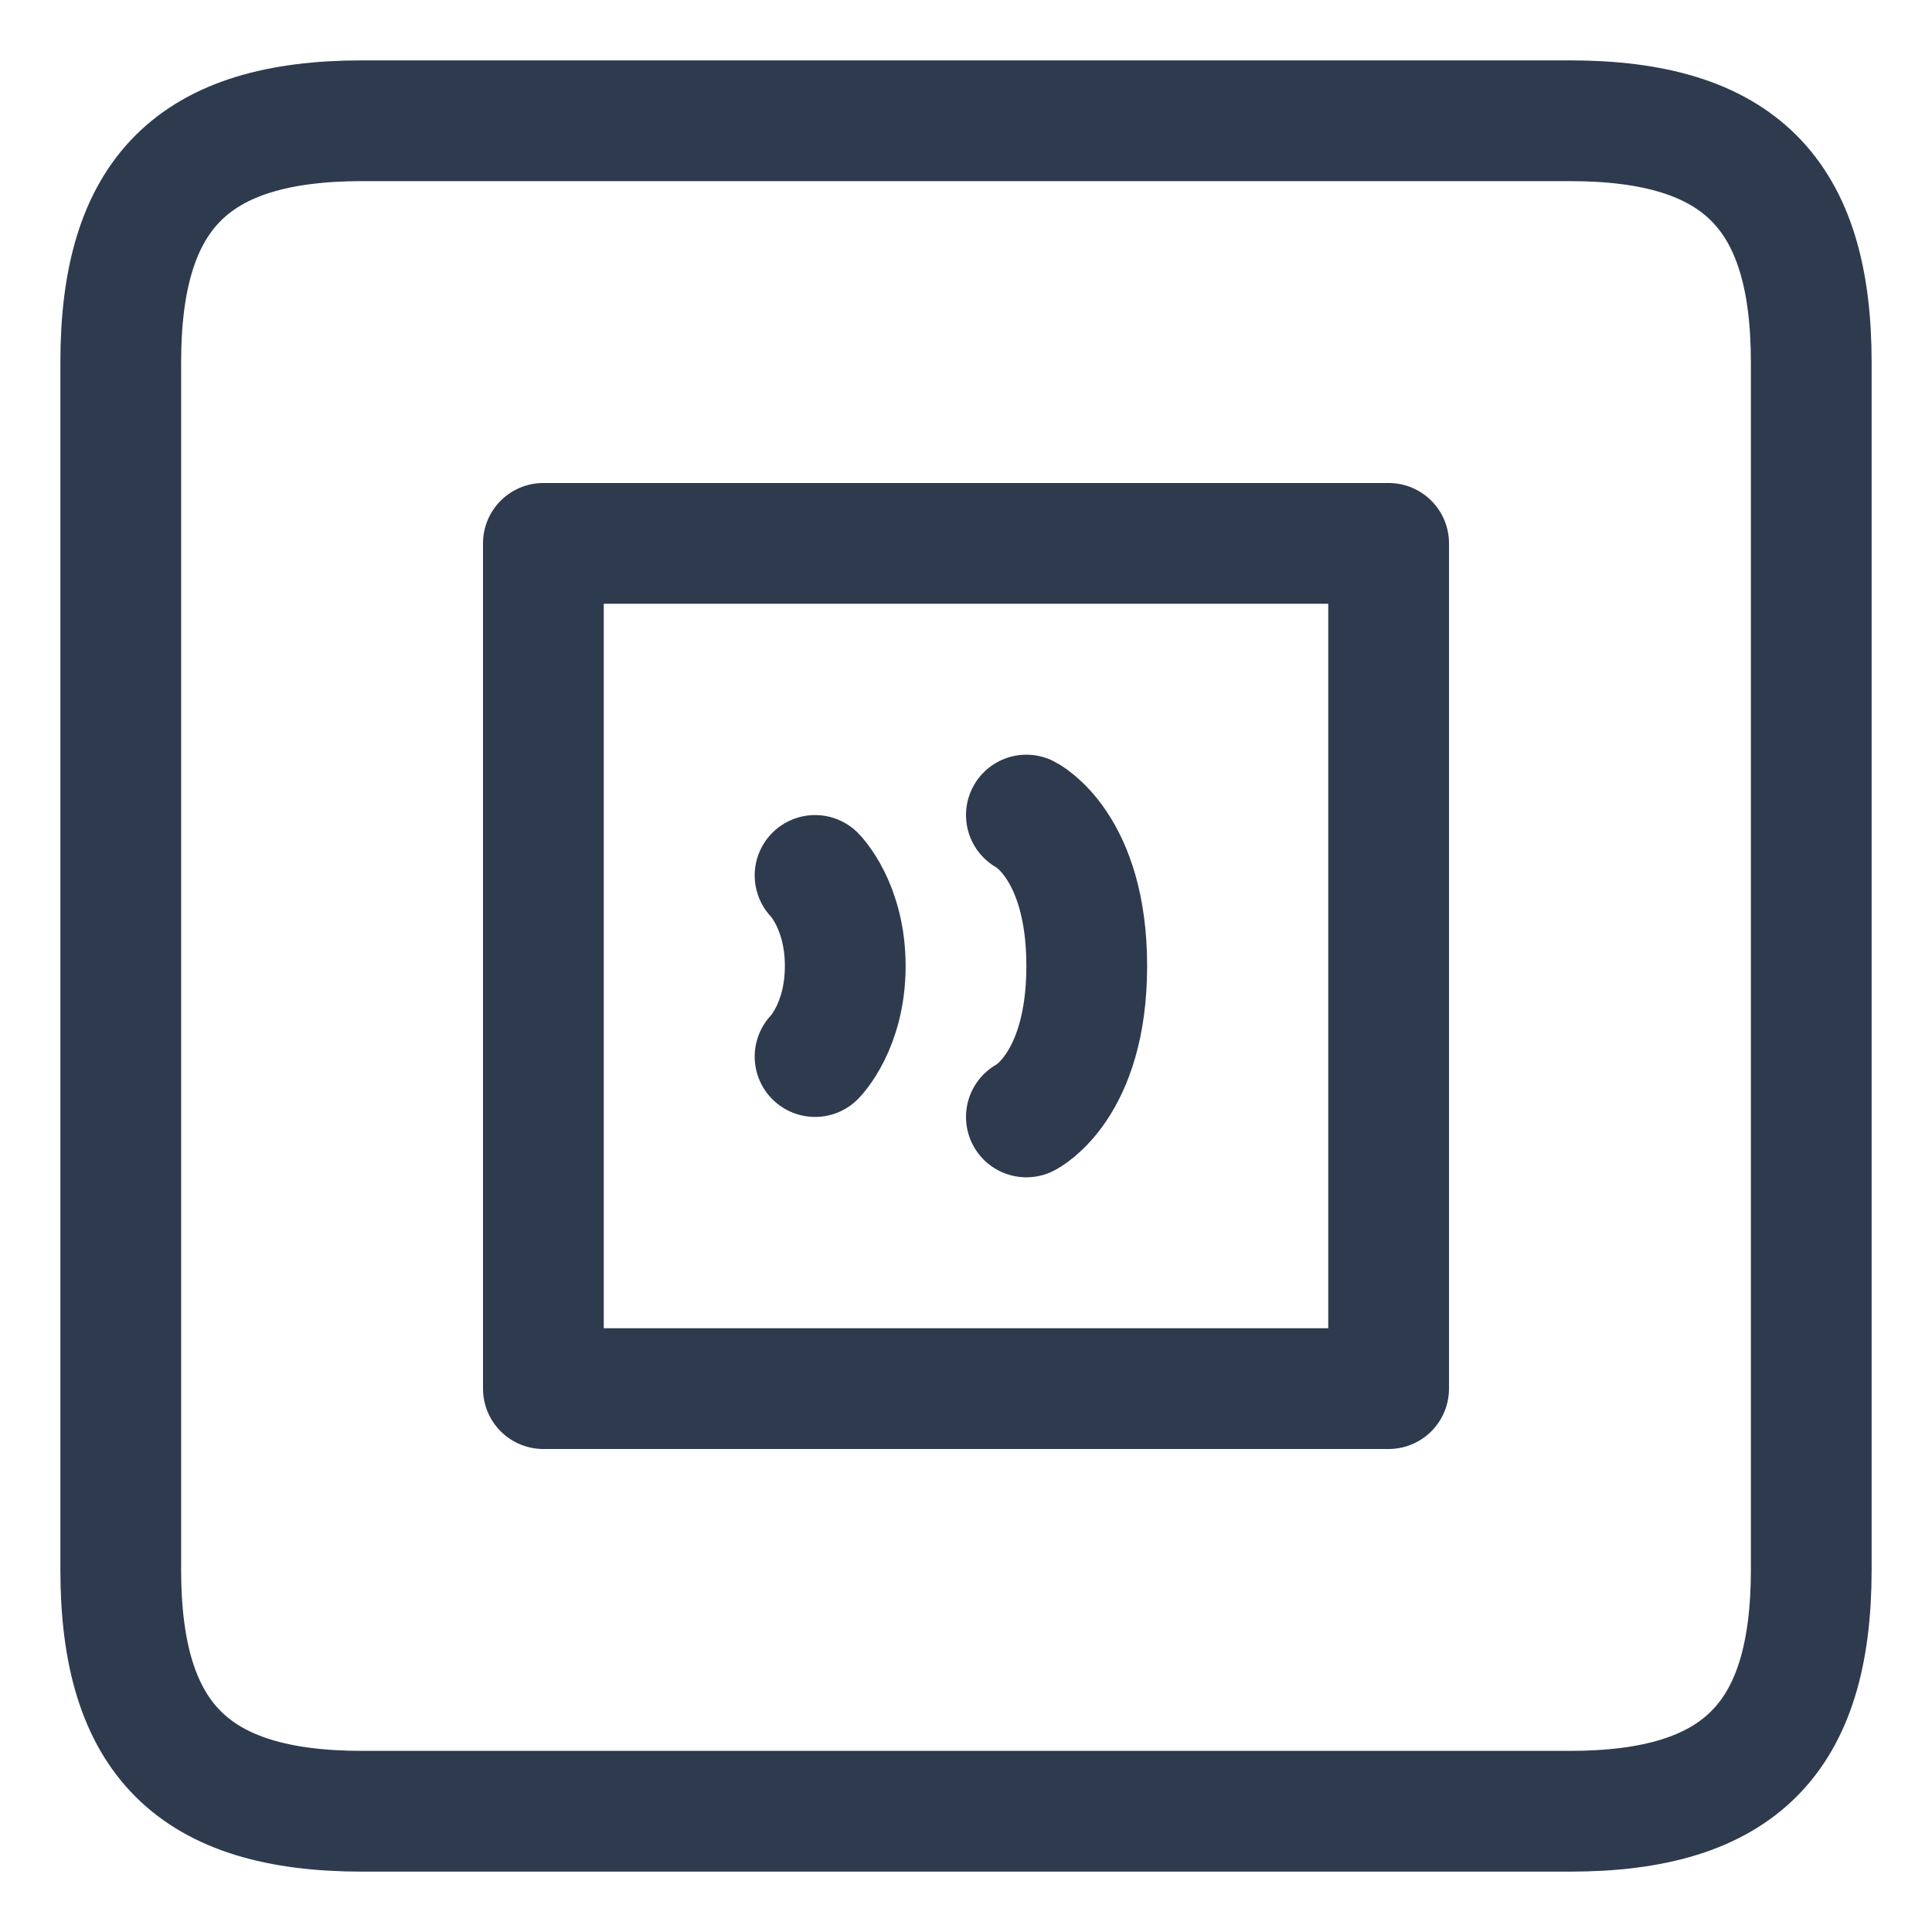 <svg xmlns="http://www.w3.org/2000/svg" viewBox="0 0 32 32" width="32" height="32">
  <path fill="none" stroke="#2E3B4E" stroke-width="2" stroke-linejoin="round" stroke-miterlimit="10" d="M26,30c2.8,0,4-1.2,4-4V6 c0-2.8-1.2-4-4-4H6C3.2,2,2,3.2,2,6v20c0,2.8,1.2,4,4,4H26z"/>
  <path fill="none" stroke="#2E3B4E" stroke-width="2" stroke-linecap="round" stroke-linejoin="round" stroke-miterlimit="10" d="M17,18.5c0,0,1-0.5,1-2.5c0-2-1-2.5-1-2.5"/>
  <path fill="none" stroke="#2E3B4E" stroke-width="2" stroke-linecap="round" stroke-linejoin="round" stroke-miterlimit="10" d="M13.5,14.5c0,0,0.5,0.5,0.5,1.5s-0.5,1.5-0.5,1.5"/>
  <polygon fill="none" stroke="#2E3B4E" stroke-width="2" stroke-linecap="round" stroke-linejoin="round" stroke-miterlimit="10" points="23,23 9,23 9,9 23,9"/>
</svg>